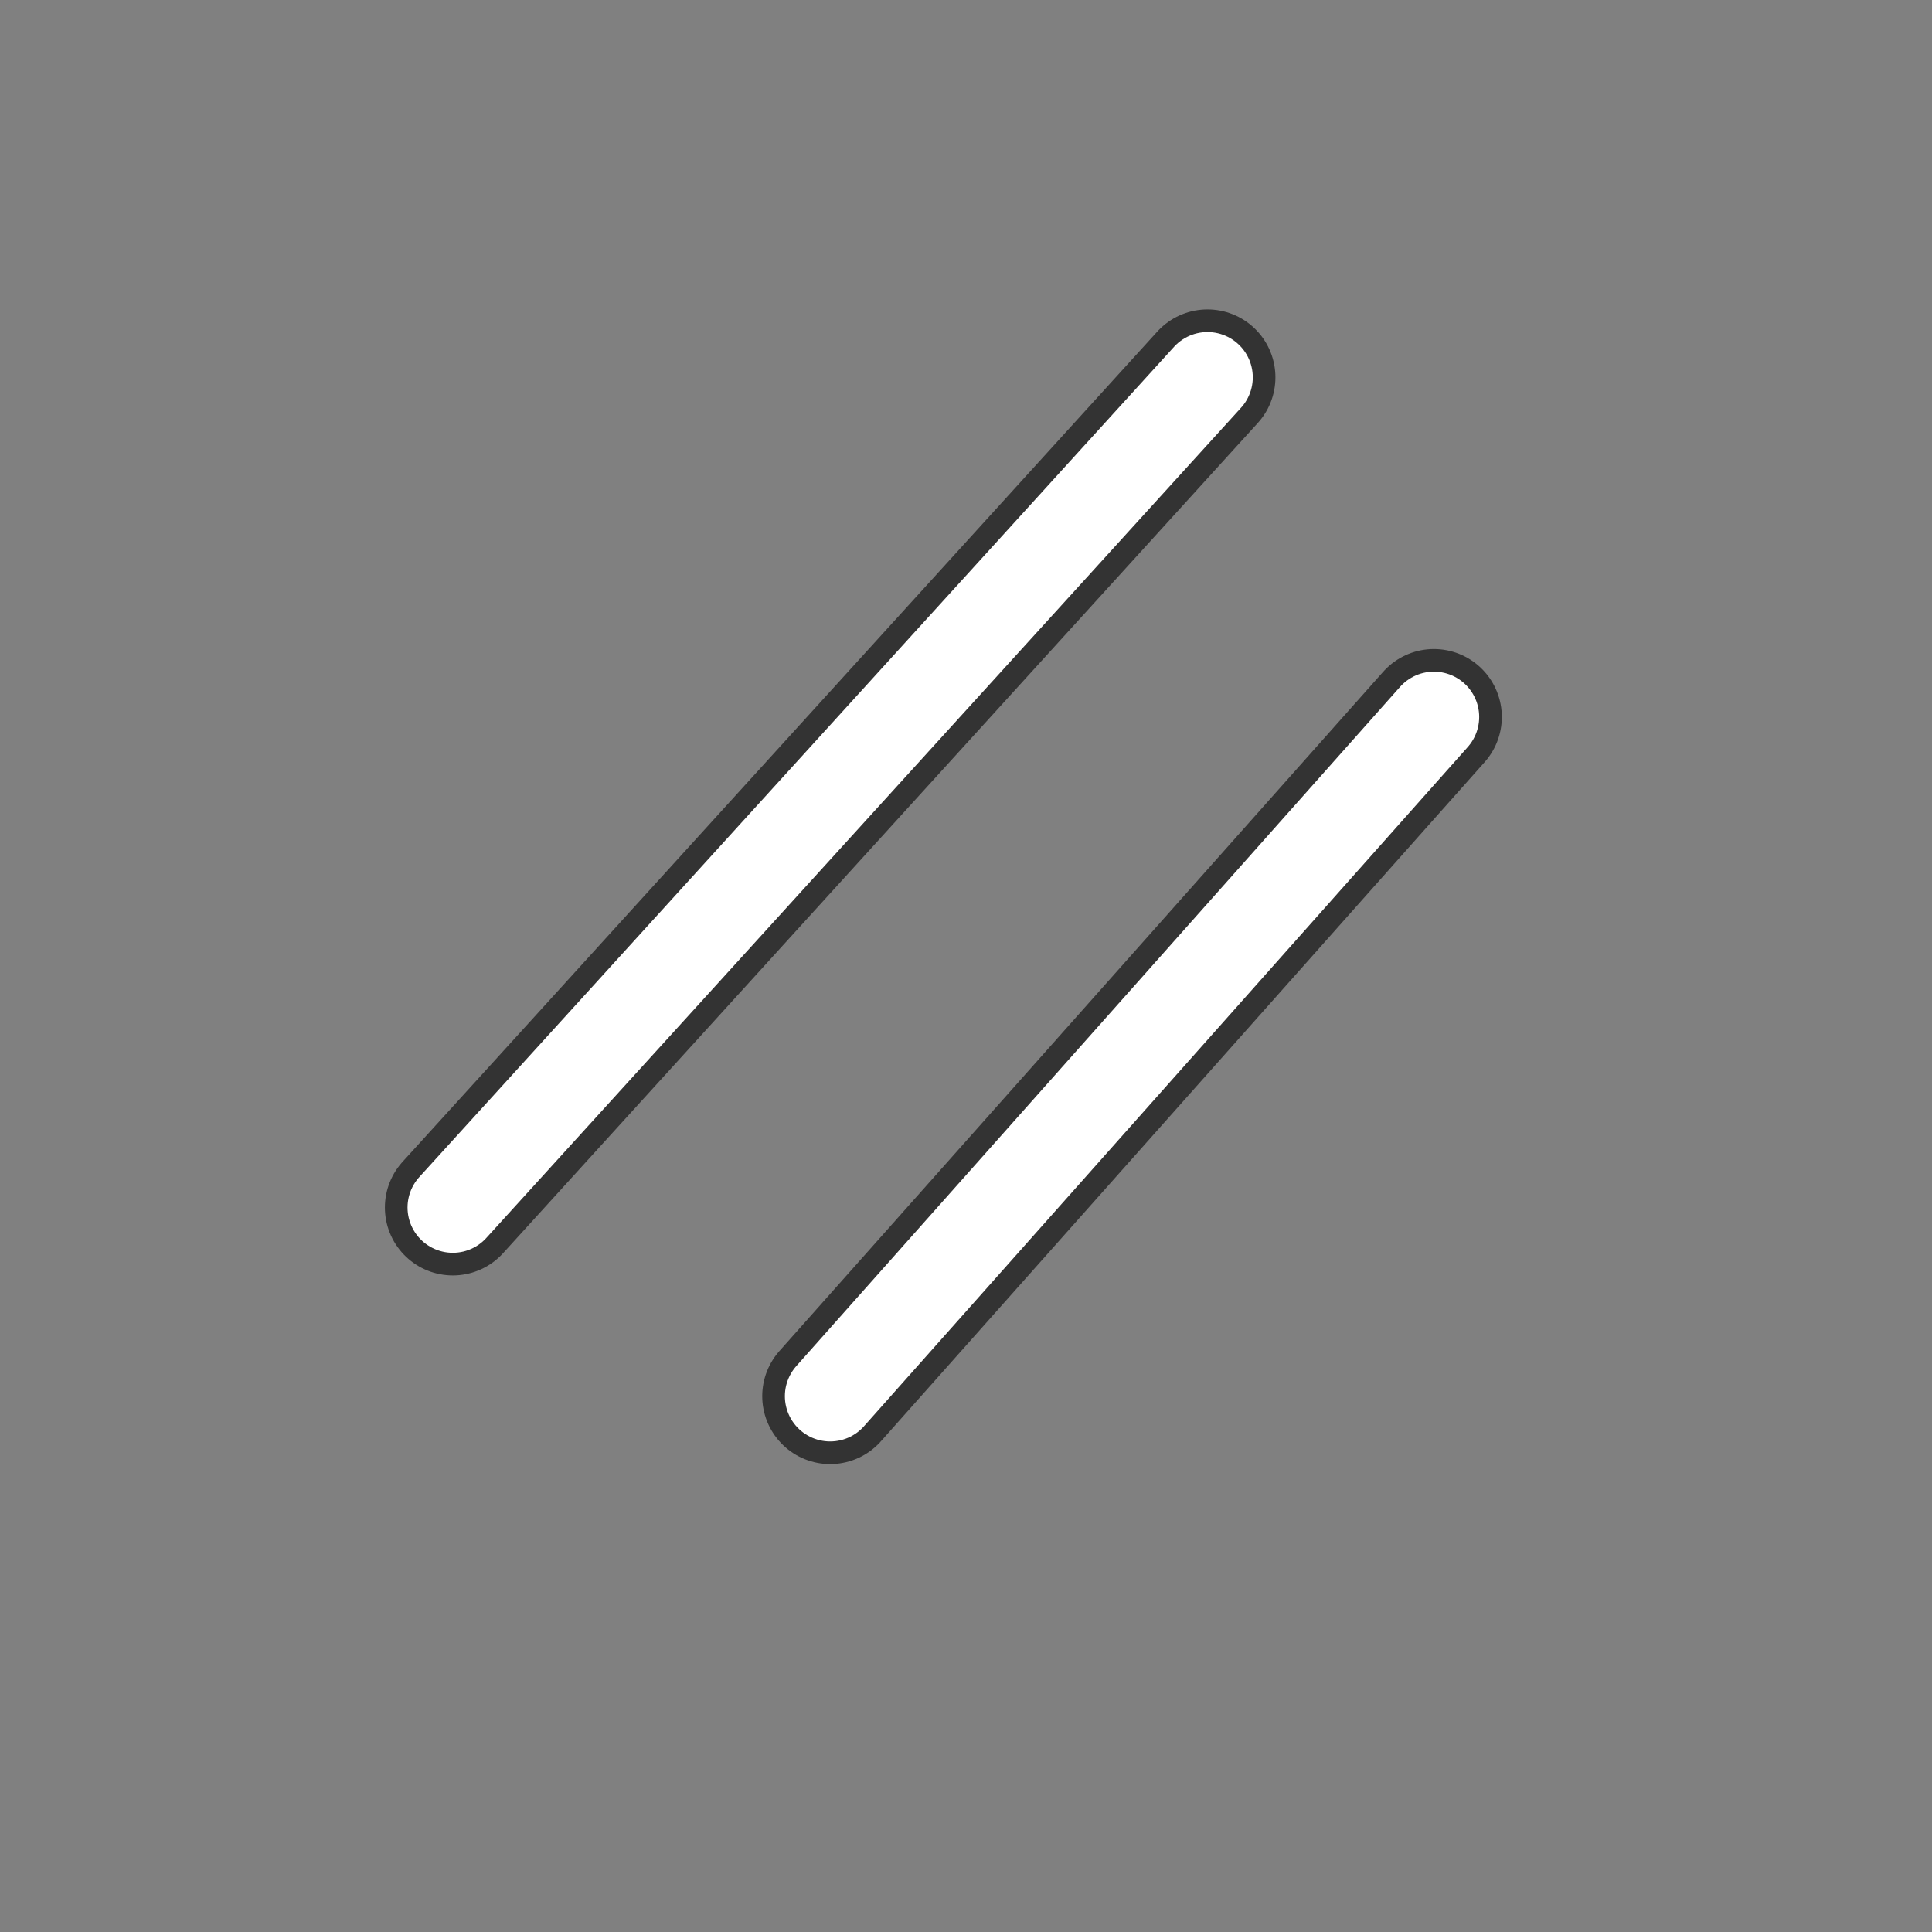 <svg
        xmlns="http://www.w3.org/2000/svg"
        viewBox="0 0 512 512"
        width="240"
        height="240"
        fill="none"
>
    <rect x="0" y="0" width="512" height="512" fill="#808080" stroke="none"/>
    <line
            x1="120"
            y1="320"
            x2="320"
            y2="100"
            stroke="#333"
            stroke-width="36"
            stroke-linecap="round"
    />
    <line
            x1="120"
            y1="320"
            x2="320"
            y2="100"
            stroke="white"
            stroke-width="24"
            stroke-linecap="round"
    />

    <line
            x1="220"
            y1="370"
            x2="380"
            y2="190"
            stroke="#333"
            stroke-width="36"
            stroke-linecap="round"
    />
    <line
            x1="220"
            y1="370"
            x2="380"
            y2="190"
            stroke="white"
            stroke-width="24"
            stroke-linecap="round"
    />
</svg>
